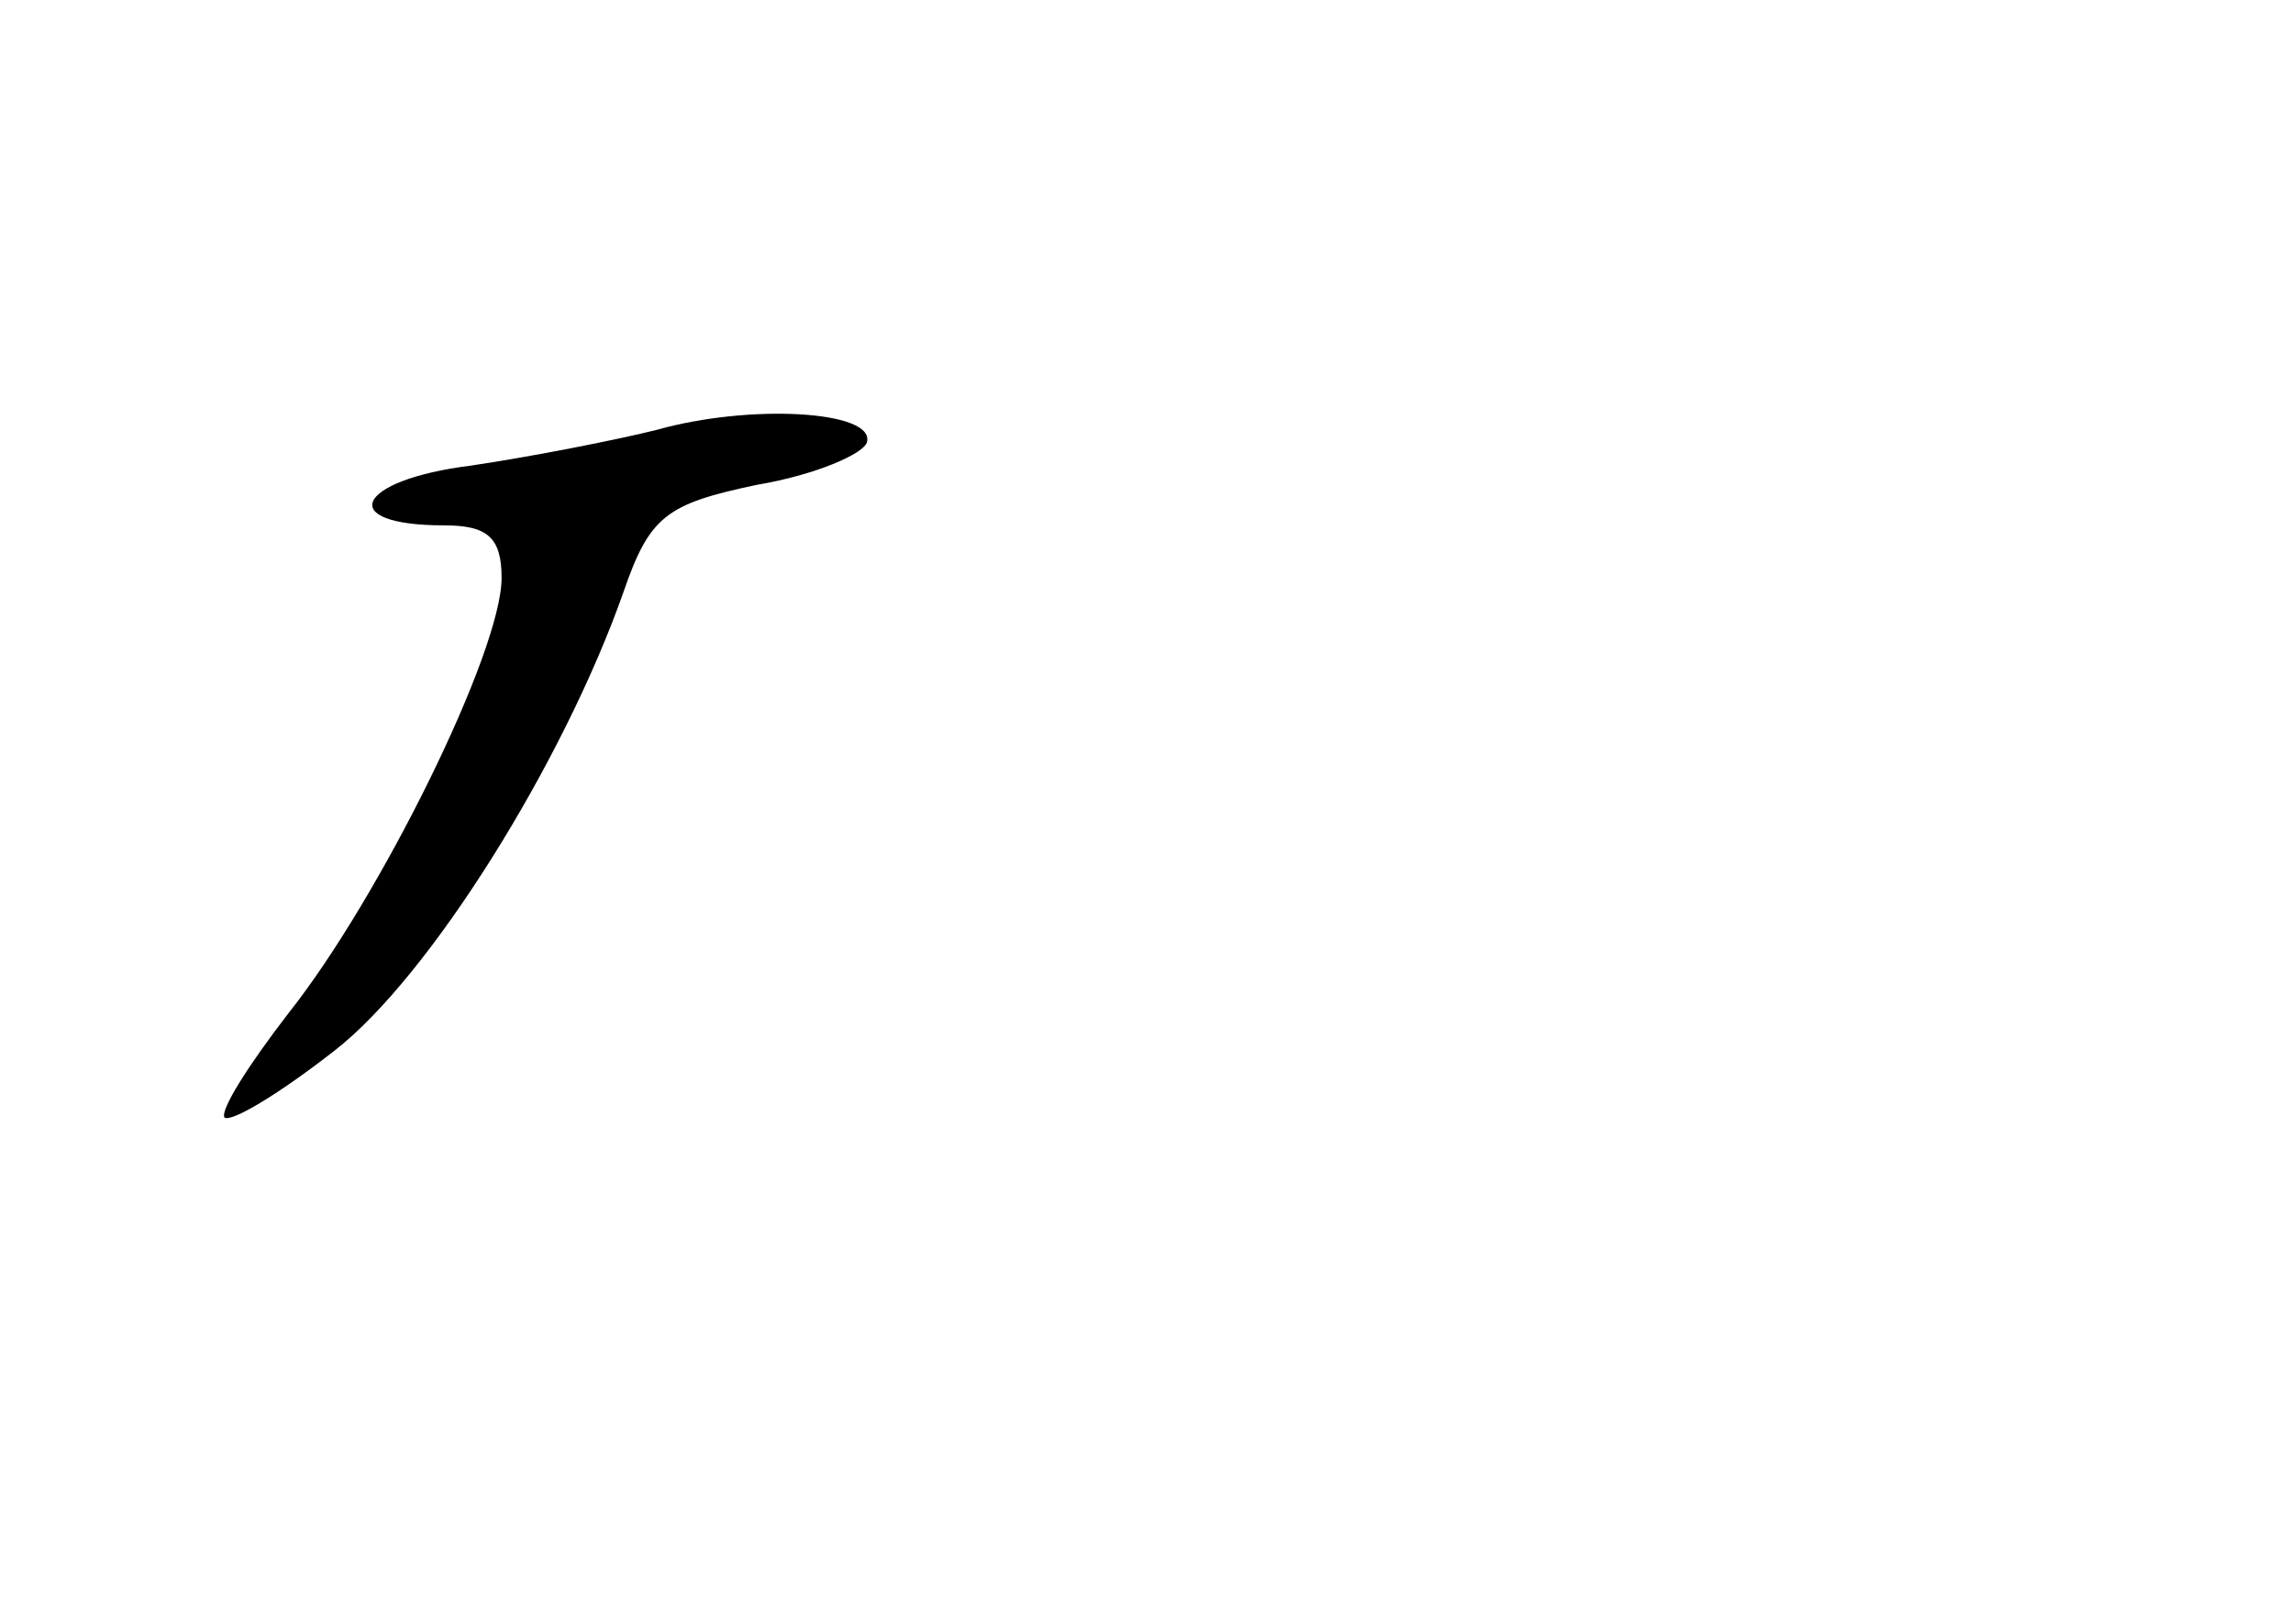<?xml version="1.0" standalone="no"?>
<!DOCTYPE svg PUBLIC "-//W3C//DTD SVG 20010904//EN"
 "http://www.w3.org/TR/2001/REC-SVG-20010904/DTD/svg10.dtd">
<svg version="1.0" xmlns="http://www.w3.org/2000/svg"
 width="96pt" height="68pt" viewBox="0 0 96 68"
 preserveAspectRatio="xMidYMid meet">
<g transform="translate(0,68) scale(0.1,-0.1)"
fill="#000000" stroke="none">
<path d="M275 500 c-16 -4 -51 -11 -78 -15 -48 -6 -57 -25 -11 -25 18 0 24 -5
24 -22 0 -31 -51 -134 -89 -182 -17 -22 -29 -41 -27 -44 3 -2 23 10 46 28 40
31 96 121 121 192 11 32 18 37 56 45 24 4 45 13 46 18 3 13 -49 16 -88 5z"/>
</g>
</svg>

